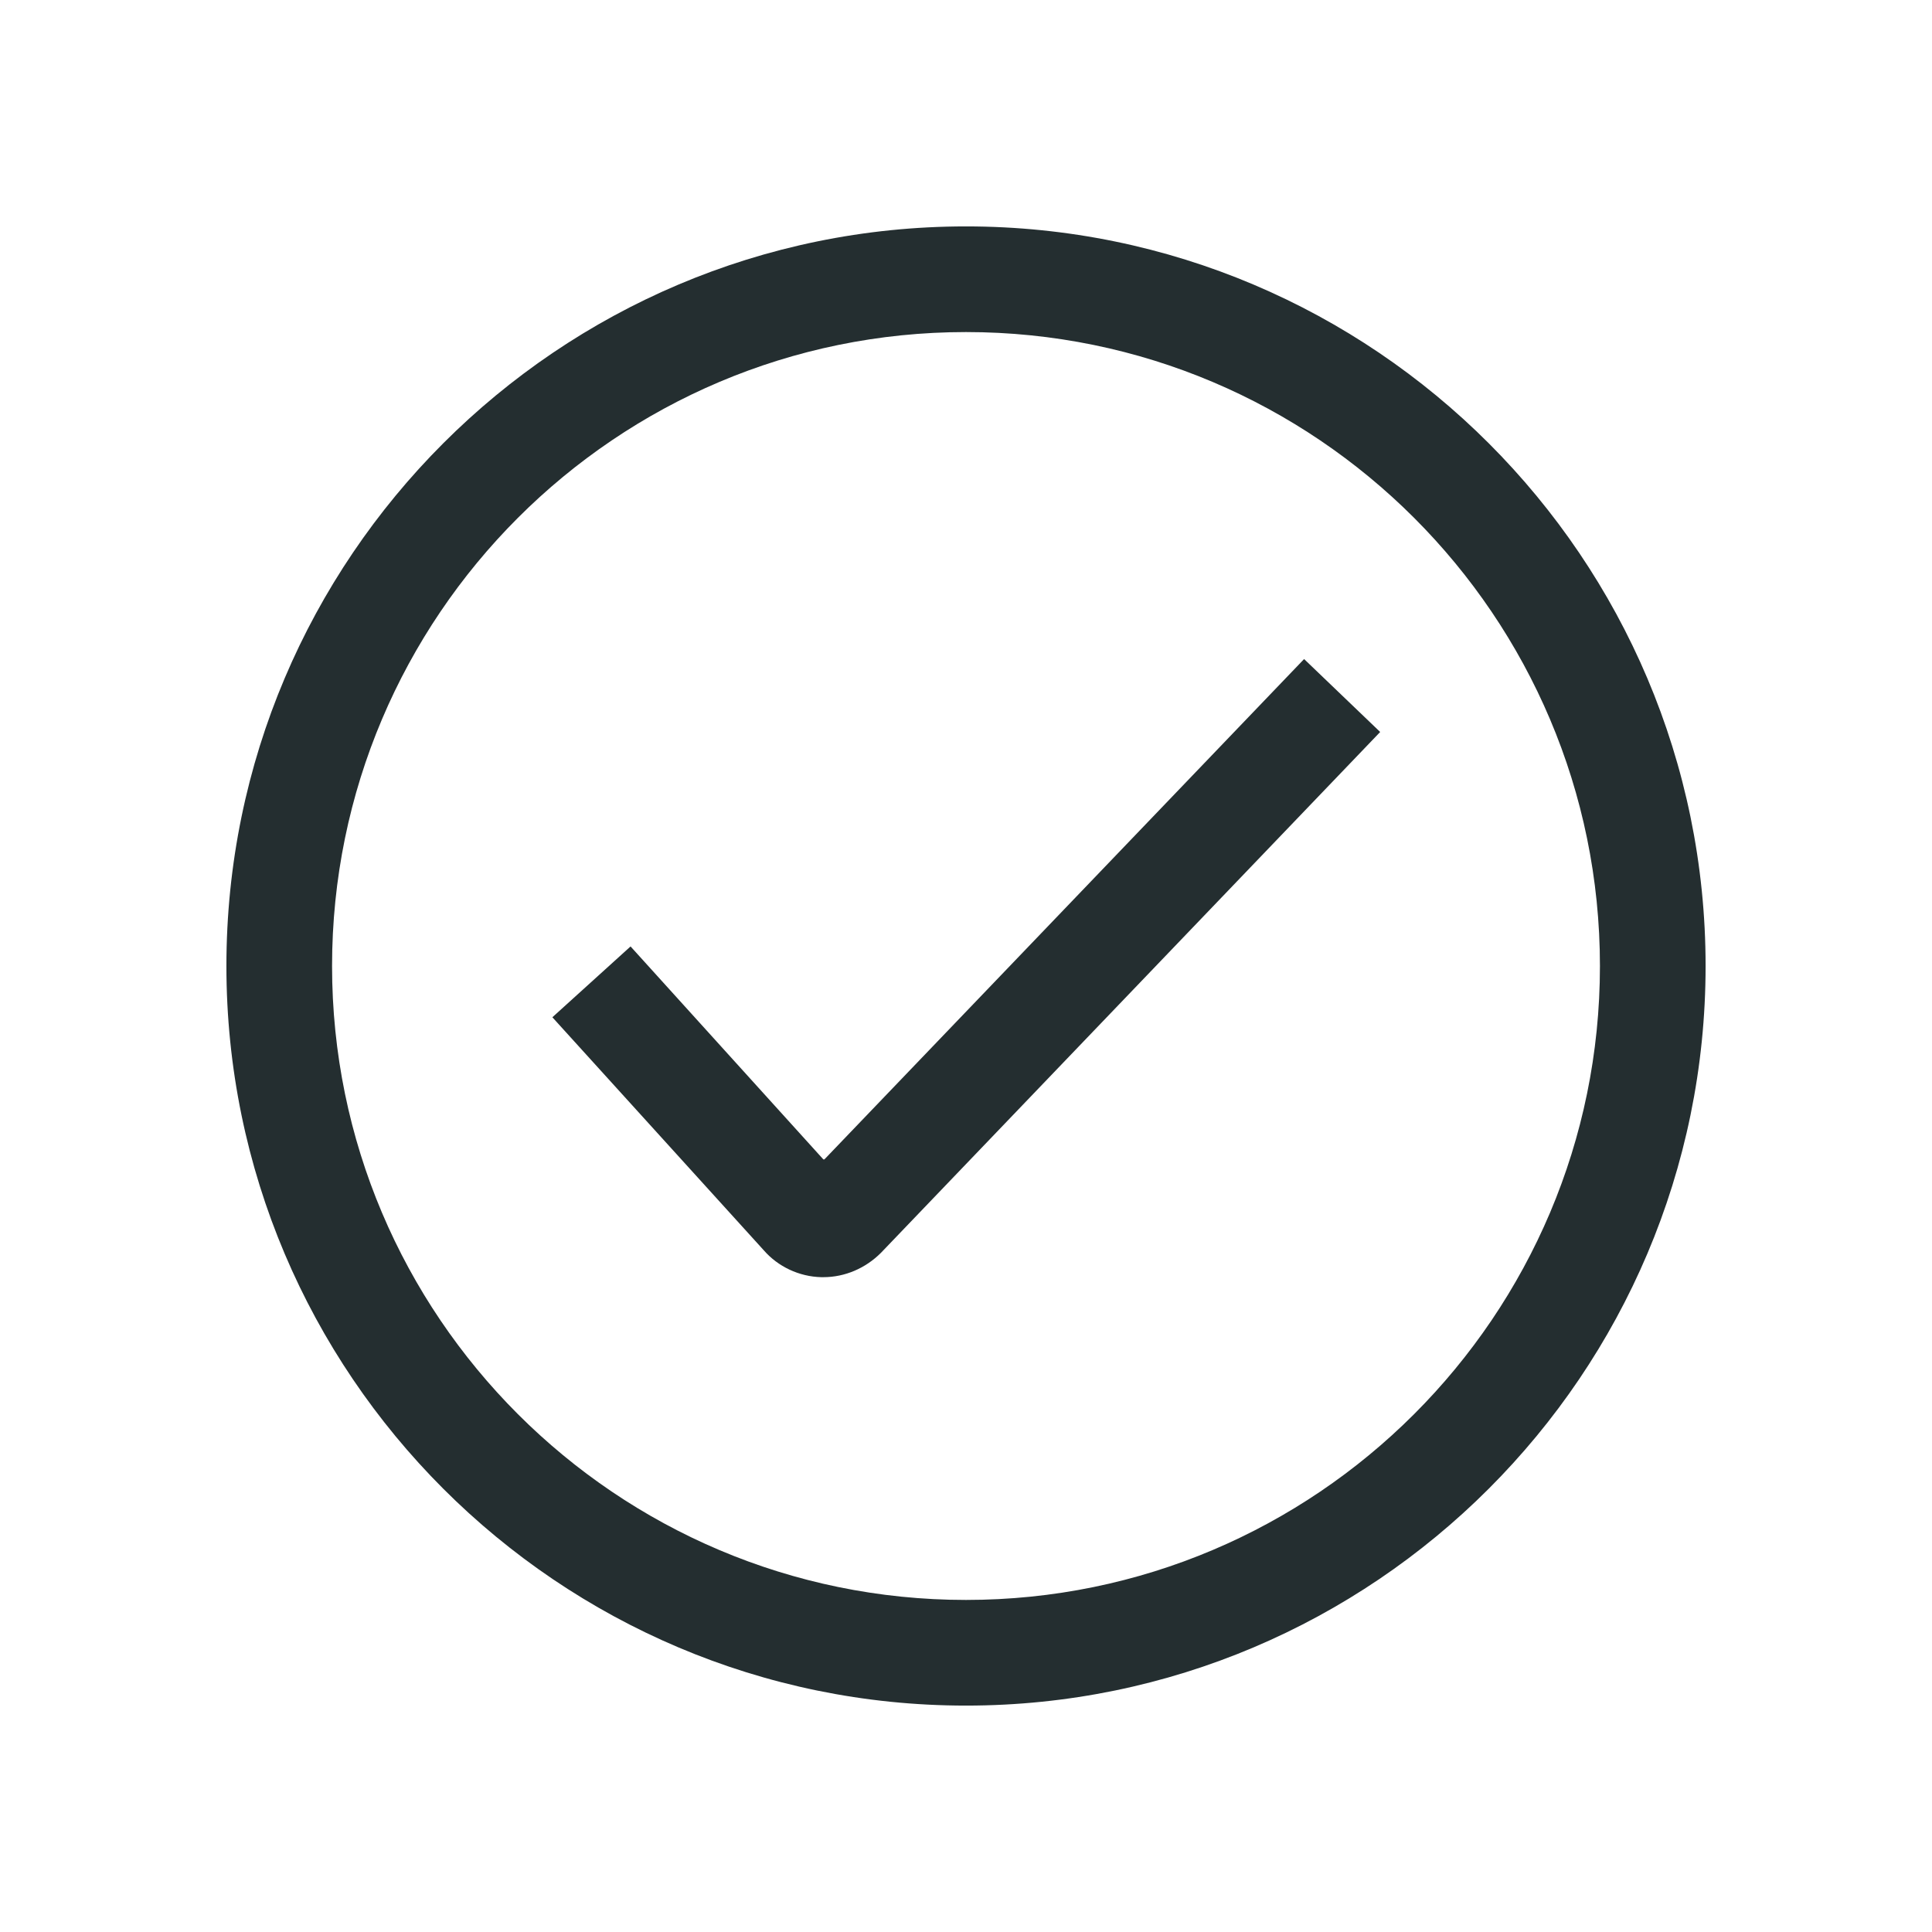 <svg width="32" height="32" viewBox="0 0 32 32" fill="none" xmlns="http://www.w3.org/2000/svg">
<path fill-rule="evenodd" clip-rule="evenodd" d="M3.75 16C3.75 9.245 9.245 3.75 16 3.75C22.755 3.75 28.25 9.245 28.25 16C28.25 22.755 22.755 28.25 16 28.25C9.245 28.25 3.75 22.755 3.75 16ZM5.5 16C5.5 21.793 10.207 26.5 16 26.5C21.793 26.5 26.5 21.793 26.5 16C26.5 10.207 21.793 5.5 16 5.5C10.207 5.5 5.5 10.207 5.5 16ZM10.444 15.676L13.637 19.203H13.655L21.6 10.916L22.86 12.124L14.591 20.751C14.337 21.005 13.996 21.154 13.637 21.154H13.602C13.235 21.145 12.885 20.979 12.649 20.707L9.149 16.849L10.444 15.676Z" fill="#242E30"/>
</svg>
